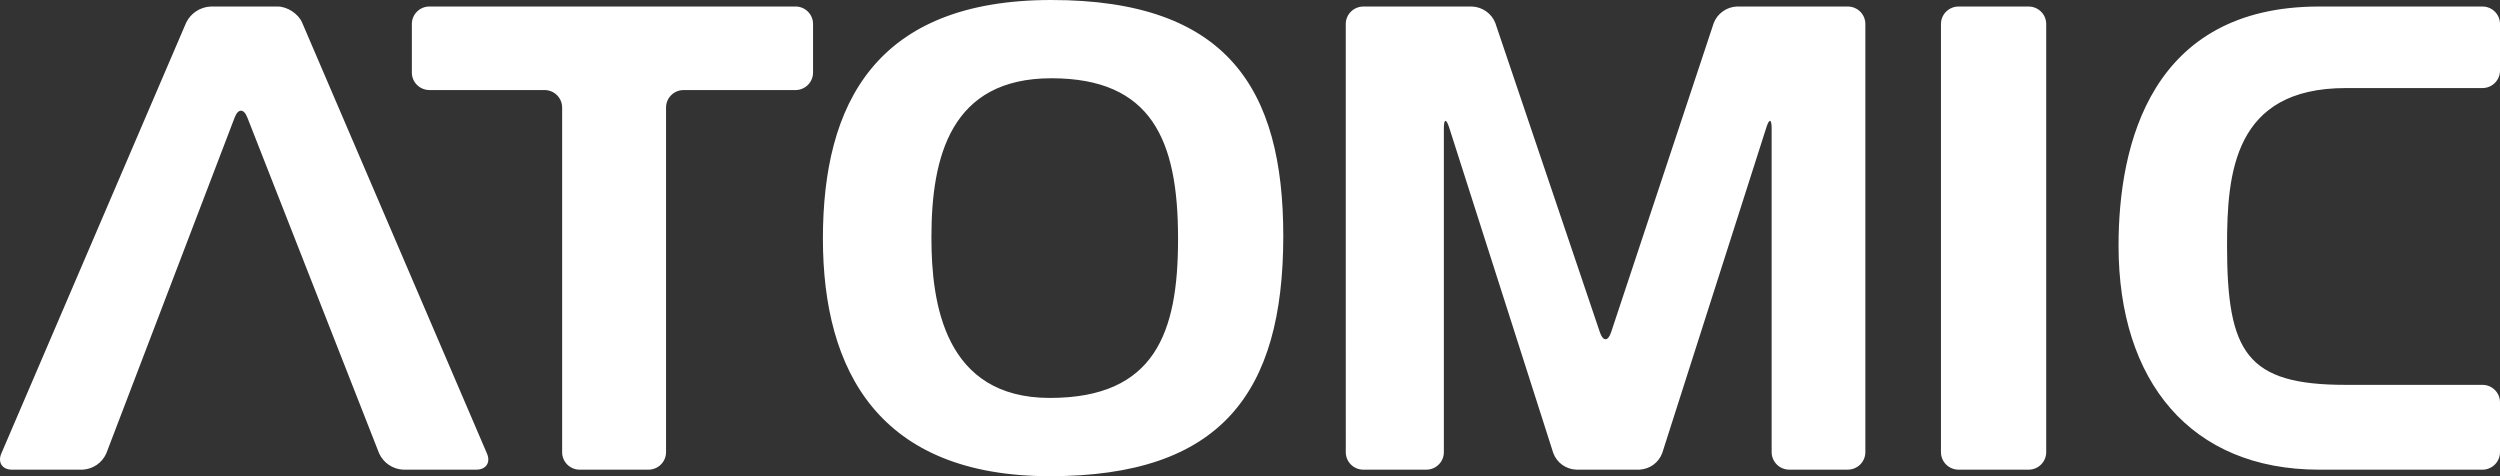 <svg width="105" height="20" viewBox="0 0 105 20" fill="none" xmlns="http://www.w3.org/2000/svg">
<rect x="0" y="0" width="105" height="20" fill="#333333" stroke="none"/>
<path d="M97.403 19.727H104.26C104.456 19.727 104.644 19.649 104.783 19.512C104.921 19.374 104.999 19.188 105 18.993V16.898C105 16.802 104.982 16.706 104.944 16.617C104.907 16.527 104.852 16.447 104.783 16.378C104.715 16.31 104.633 16.256 104.544 16.219C104.454 16.182 104.357 16.164 104.26 16.164H98.52C94.364 16.164 93.536 14.82 93.536 10.318C93.536 7.285 93.813 3.699 98.52 3.699H104.261C104.408 3.699 104.551 3.656 104.672 3.576C104.794 3.495 104.888 3.38 104.944 3.245C104.981 3.156 105 3.06 105 2.964V1.008C105 0.912 104.981 0.816 104.944 0.727C104.907 0.637 104.852 0.556 104.783 0.488C104.715 0.42 104.634 0.366 104.544 0.329C104.454 0.292 104.358 0.274 104.261 0.274H97.403C90.36 0.274 88.979 6.027 88.979 10.318C88.979 16.027 92.017 19.726 97.403 19.726V19.727ZM81.52 18.994C81.521 19.188 81.599 19.375 81.738 19.512C81.877 19.649 82.065 19.726 82.261 19.726H85.201C85.397 19.726 85.585 19.649 85.723 19.512C85.862 19.375 85.94 19.188 85.941 18.994V1.006C85.94 0.812 85.862 0.625 85.723 0.488C85.584 0.351 85.396 0.274 85.2 0.274H82.261C82.065 0.274 81.877 0.351 81.738 0.488C81.599 0.625 81.521 0.812 81.52 1.006V18.994ZM56.523 18.994C56.523 19.188 56.6 19.374 56.738 19.511C56.876 19.649 57.063 19.726 57.259 19.726H59.905C60.002 19.726 60.098 19.707 60.188 19.67C60.278 19.633 60.359 19.578 60.427 19.51C60.496 19.442 60.55 19.36 60.587 19.271C60.624 19.182 60.642 19.087 60.642 18.99V5.394C60.642 4.986 60.742 4.972 60.864 5.353L65.238 19.029C65.311 19.226 65.441 19.398 65.612 19.522C65.783 19.645 65.987 19.716 66.199 19.725H68.852C69.063 19.716 69.267 19.645 69.439 19.522C69.61 19.398 69.74 19.226 69.814 19.029L74.187 5.353C74.309 4.969 74.409 4.986 74.409 5.394V18.988C74.409 19.085 74.428 19.181 74.466 19.27C74.503 19.36 74.557 19.441 74.626 19.509C74.695 19.578 74.776 19.632 74.866 19.669C74.956 19.706 75.053 19.725 75.15 19.725H77.604C77.8 19.725 77.988 19.648 78.127 19.511C78.266 19.374 78.344 19.188 78.345 18.993V1.006C78.345 0.91 78.326 0.814 78.288 0.725C78.251 0.636 78.196 0.555 78.128 0.487C78.059 0.419 77.977 0.365 77.887 0.329C77.798 0.292 77.701 0.274 77.604 0.274H72.947C72.734 0.283 72.528 0.355 72.356 0.479C72.183 0.603 72.05 0.775 71.975 0.973L67.665 13.959C67.537 14.345 67.328 14.344 67.198 13.964L62.804 0.967C62.726 0.77 62.593 0.6 62.42 0.477C62.246 0.354 62.041 0.283 61.828 0.274H57.263C57.067 0.274 56.879 0.351 56.74 0.488C56.601 0.625 56.523 0.812 56.522 1.006L56.523 18.994ZM44.092 16.713C48.512 16.713 49.478 13.973 49.478 10.056V10C49.478 5.89 48.374 3.287 44.156 3.287C39.939 3.287 39.12 6.576 39.12 9.944V10C39.12 12.739 39.673 16.713 44.093 16.713H44.092ZM44.1 20C36.934 20 34.562 15.594 34.562 10.021C34.562 4.362 36.773 0 44.156 0C51.541 0 53.898 3.73 53.898 9.91C53.898 16.523 51.266 20 44.1 20ZM24.351 19.726C24.253 19.727 24.157 19.708 24.067 19.671C23.977 19.634 23.895 19.58 23.826 19.512C23.757 19.443 23.702 19.362 23.665 19.272C23.628 19.183 23.61 19.087 23.61 18.99V4.518C23.61 4.323 23.533 4.137 23.395 3.999C23.257 3.861 23.07 3.783 22.874 3.782H18.035C17.938 3.782 17.841 3.763 17.752 3.725C17.662 3.688 17.581 3.634 17.512 3.566C17.444 3.497 17.39 3.416 17.353 3.327C17.316 3.238 17.297 3.142 17.298 3.046V1.009C17.297 0.913 17.316 0.817 17.353 0.728C17.39 0.639 17.444 0.558 17.512 0.49C17.58 0.421 17.661 0.367 17.751 0.33C17.84 0.293 17.936 0.273 18.033 0.273H33.413C33.51 0.273 33.606 0.293 33.696 0.33C33.785 0.367 33.866 0.421 33.934 0.49C34.002 0.558 34.057 0.639 34.093 0.728C34.13 0.817 34.149 0.913 34.148 1.009V3.047C34.148 3.242 34.071 3.429 33.932 3.566C33.794 3.704 33.606 3.782 33.41 3.783H28.713C28.616 3.782 28.519 3.801 28.429 3.838C28.34 3.875 28.258 3.929 28.189 3.998C28.12 4.066 28.066 4.148 28.029 4.237C27.992 4.326 27.974 4.422 27.974 4.519V18.989C27.974 19.086 27.955 19.182 27.918 19.271C27.881 19.36 27.826 19.442 27.757 19.51C27.689 19.579 27.607 19.633 27.517 19.67C27.427 19.707 27.331 19.726 27.233 19.726H24.351ZM0.502 19.726C0.096 19.726 -0.104 19.421 0.054 19.052L7.82 0.948C7.914 0.755 8.06 0.59 8.24 0.472C8.421 0.353 8.63 0.285 8.846 0.274H11.662C12.069 0.274 12.531 0.58 12.689 0.948L20.454 19.052C20.614 19.424 20.417 19.726 20.003 19.726H16.933C16.718 19.716 16.509 19.646 16.331 19.525C16.153 19.404 16.012 19.237 15.923 19.041L10.387 4.932C10.239 4.553 10.001 4.556 9.857 4.932L4.465 19.041C4.379 19.236 4.24 19.404 4.064 19.525C3.887 19.646 3.68 19.715 3.466 19.726H0.502Z" fill="white"/>
</svg>
